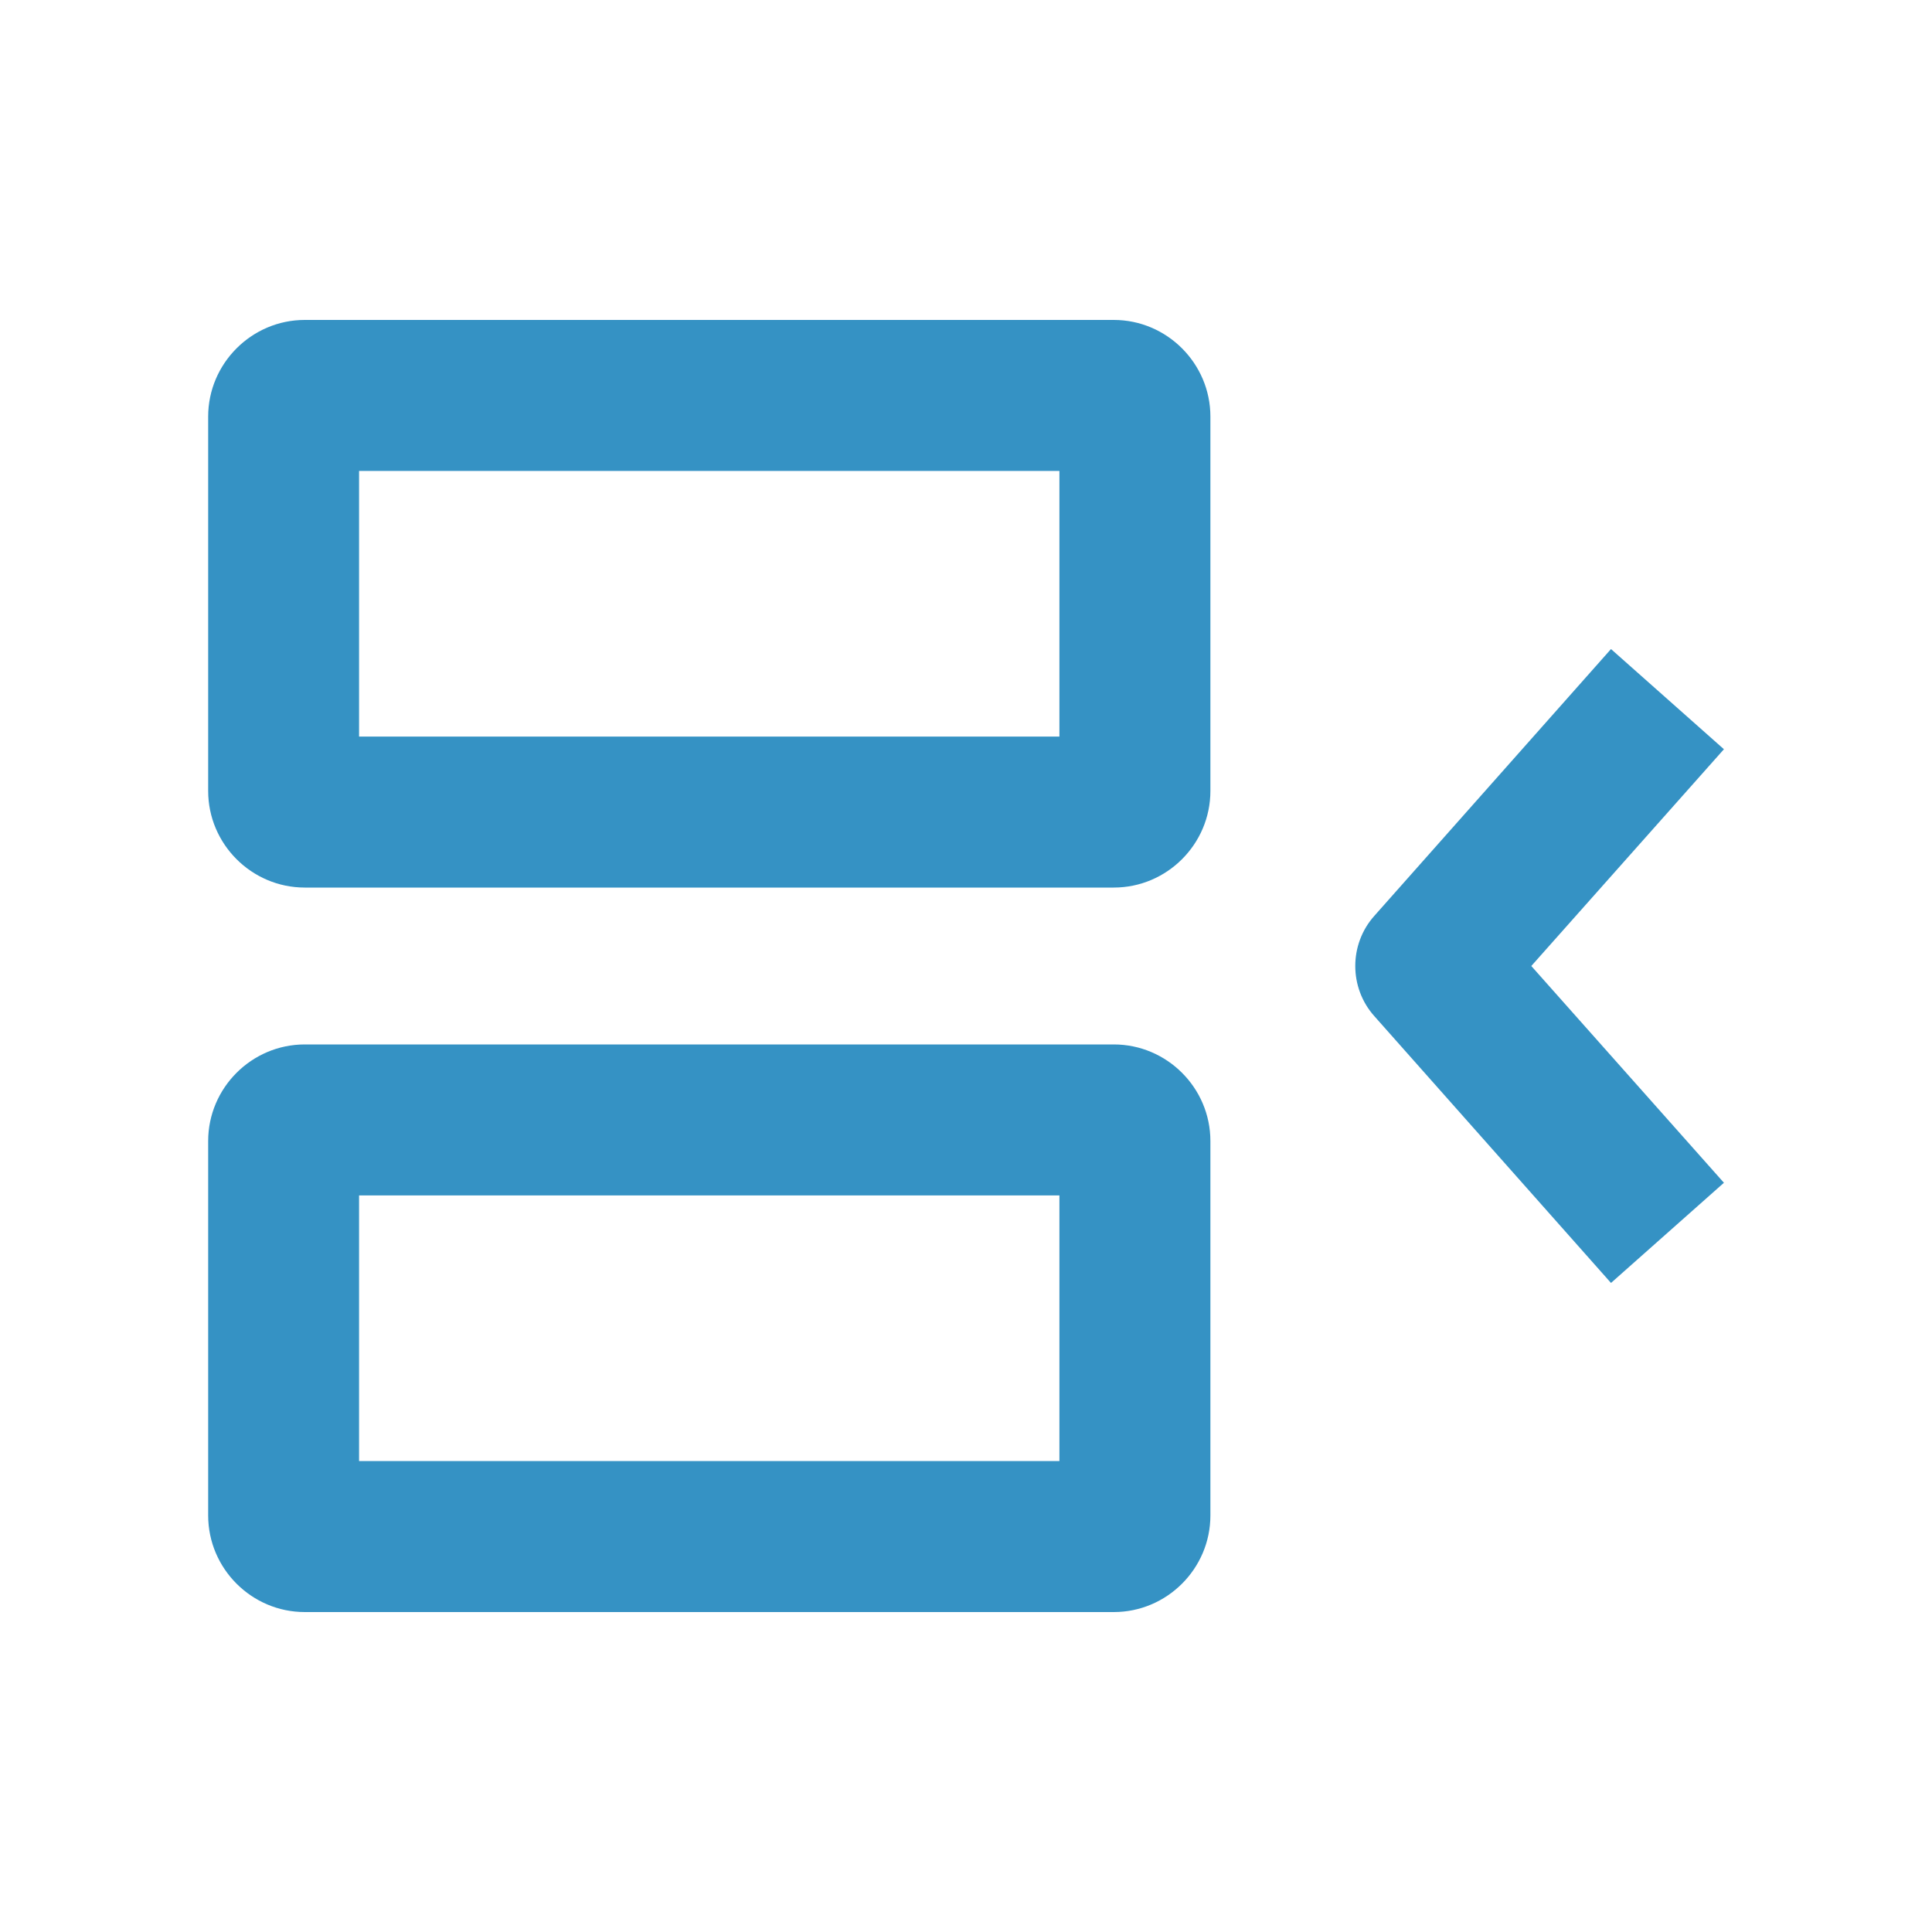 <?xml version="1.0" encoding="UTF-8"?>
<svg width="20px" height="20px" viewBox="0 0 20 20" version="1.1" xmlns="http://www.w3.org/2000/svg" xmlns:xlink="http://www.w3.org/1999/xlink">
    <title>insert_blue_dark</title>
    <g id="insert_dark" stroke="none" stroke-width="1" fill="none" fill-rule="evenodd">
        <g id="Artboard" transform="translate(-928, -512)" fill="#3592C4" fill-rule="nonzero">
            <g id="insert_blue_dark" transform="translate(928, 512)">
                <rect id="Rectangle" opacity="0" x="0" y="0" width="20" height="20"></rect>
                <path d="M11.53,3.312 L3.155,3.312 C2.605,3.312 2.155,3.763 2.155,4.312 L2.155,8.188 C2.155,8.738 2.605,9.188 3.155,9.188 L11.53,9.188 C12.08,9.188 12.53,8.738 12.53,8.188 L12.53,4.312 C12.53,3.763 12.08,3.312 11.53,3.312 L11.53,3.312 Z M10.967,7.625 L3.717,7.625 L3.717,4.875 L10.967,4.875 L10.967,7.625 Z M11.53,10.812 L3.155,10.812 C2.605,10.812 2.155,11.262 2.155,11.812 L2.155,15.688 C2.155,16.238 2.605,16.688 3.155,16.688 L11.53,16.688 C12.08,16.688 12.53,16.238 12.53,15.688 L12.53,11.812 C12.53,11.262 12.08,10.812 11.53,10.812 Z M10.967,15.125 L3.717,15.125 L3.717,12.375 L10.967,12.375 L10.967,15.125 Z M16.677,6.719 L14.227,9.481 C13.964,9.775 13.964,10.225 14.227,10.519 L16.677,13.281 L17.846,12.244 L15.852,10 L17.846,7.756 L16.677,6.719 Z" id="Shape"></path>
            </g>
        </g>
    </g>
</svg>